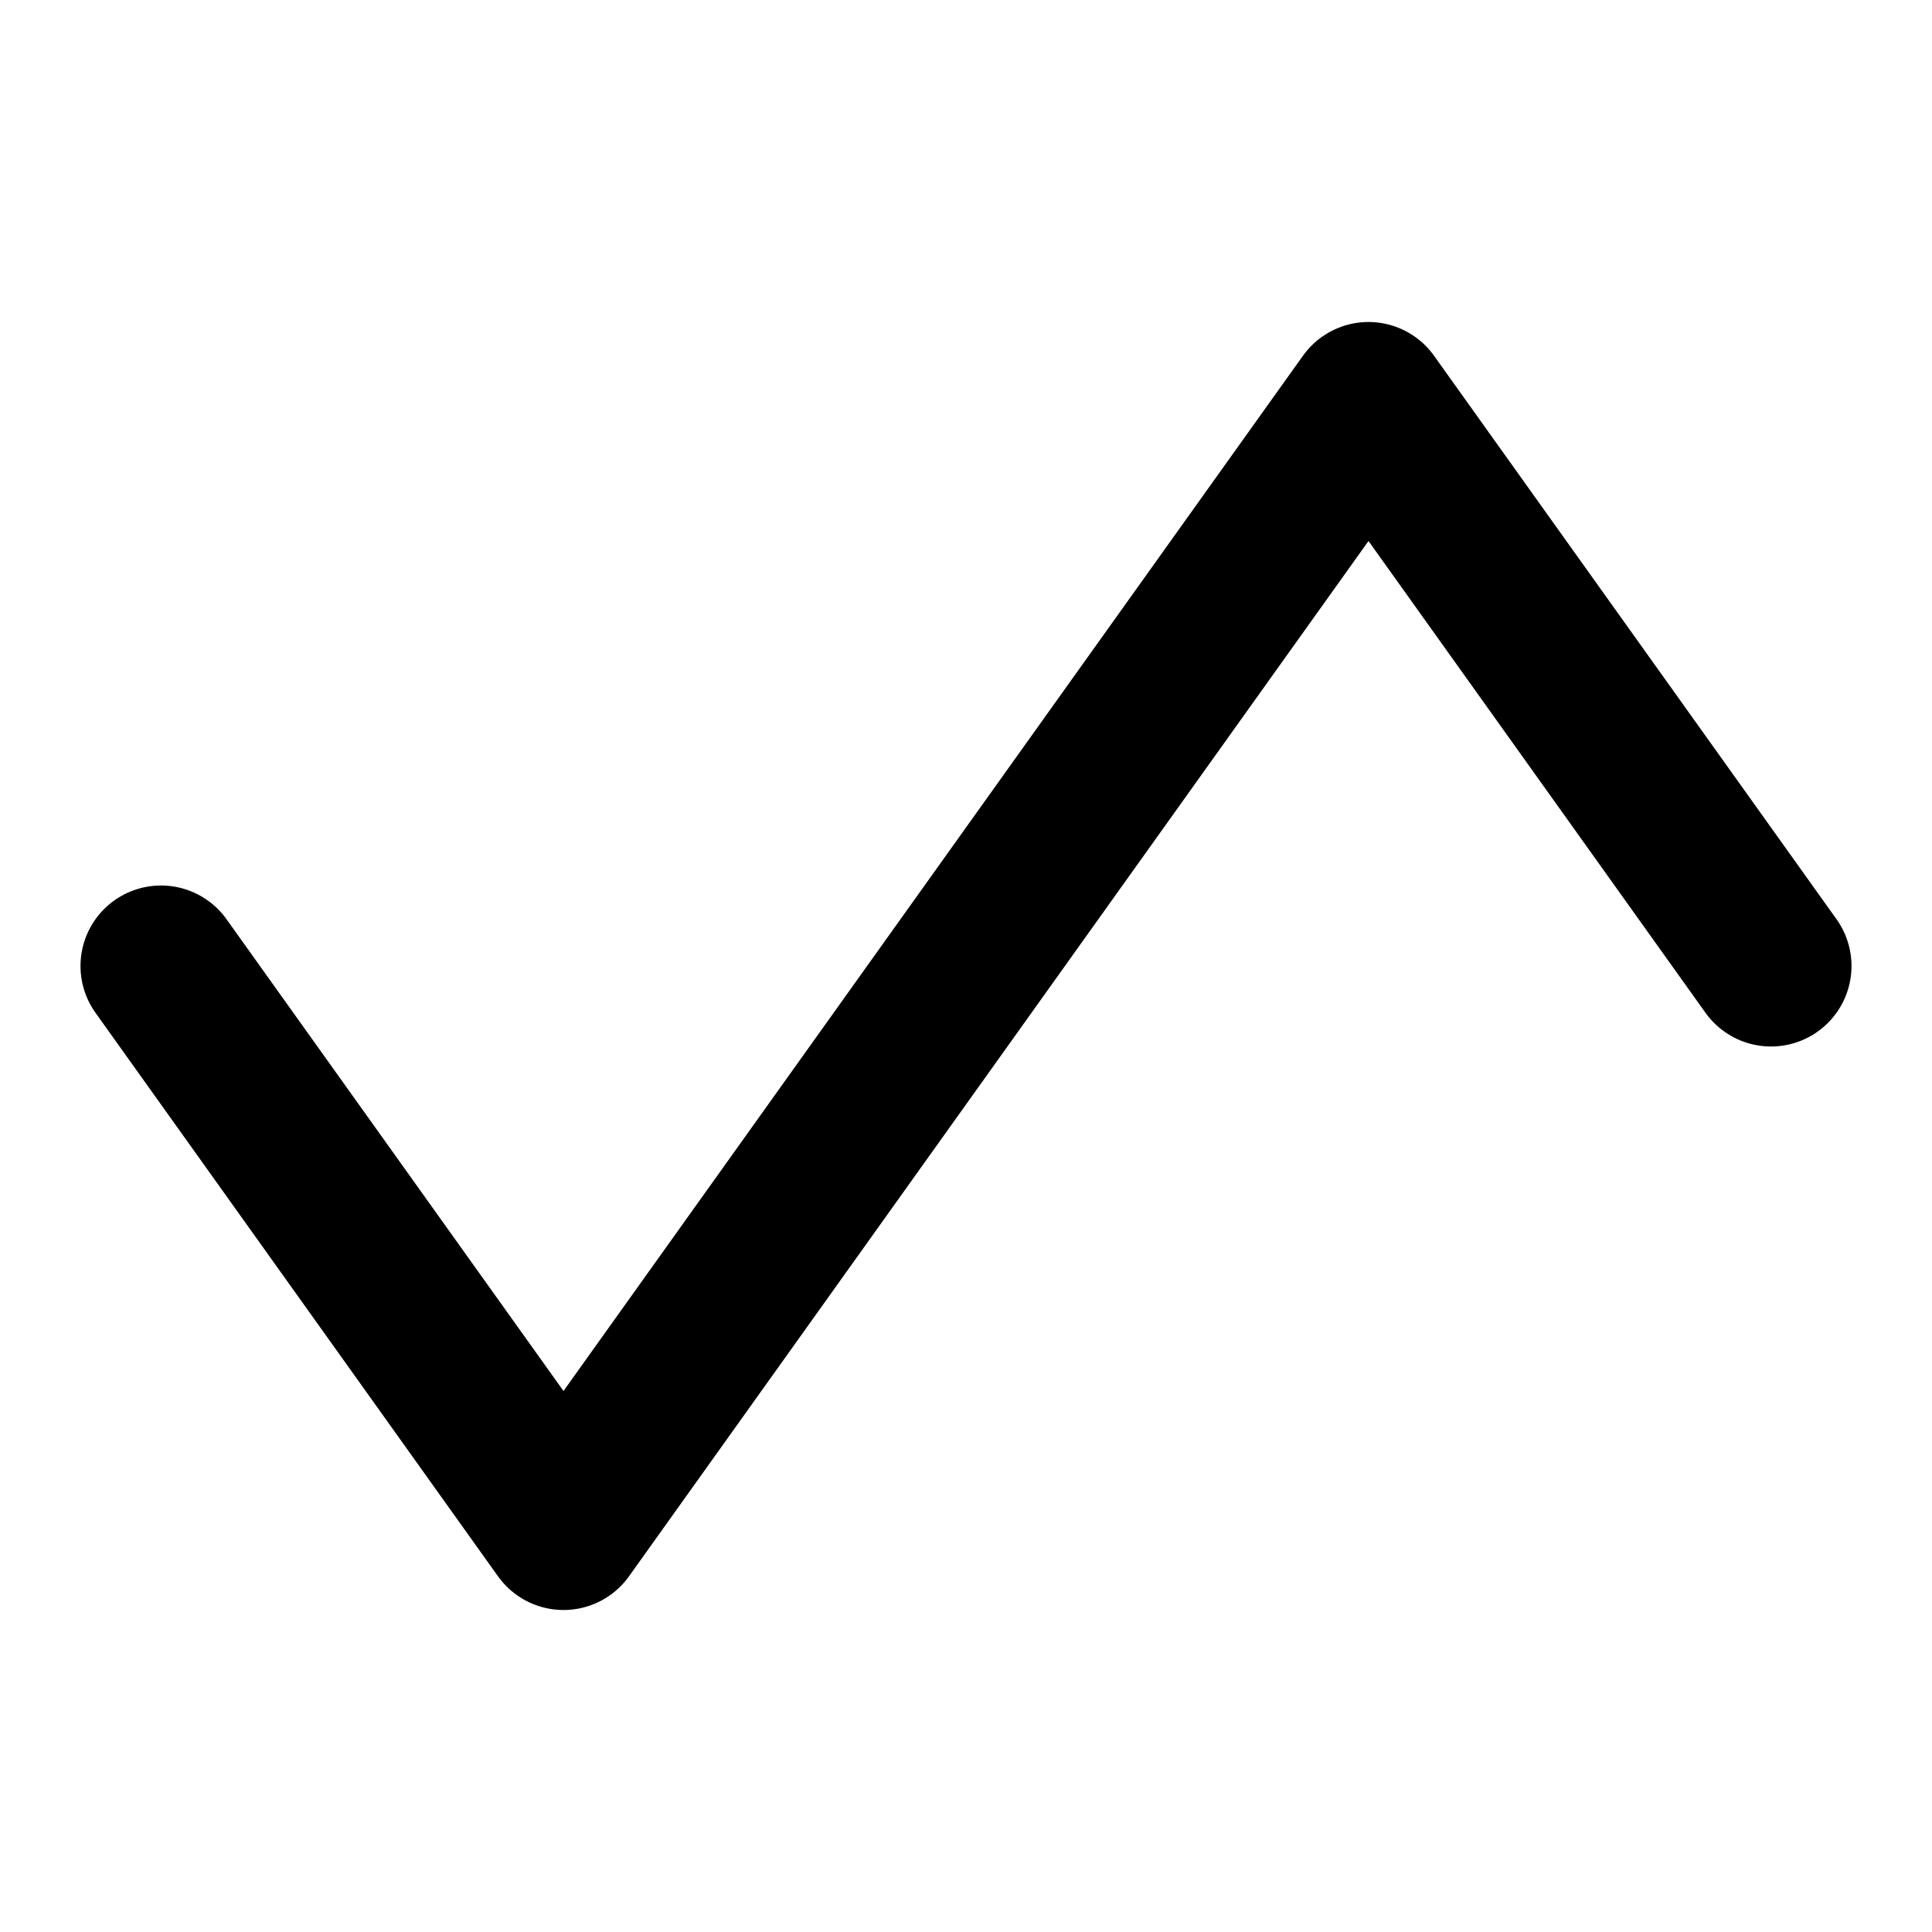 <svg class="i i-wave-triangle" viewBox="0 0 24 24" xmlns="http://www.w3.org/2000/svg" fill="none" stroke="currentColor" stroke-width="2" stroke-linecap="round" stroke-linejoin="round">
  <path d="m2 12 5 7L17 5l5 7"/>
</svg>